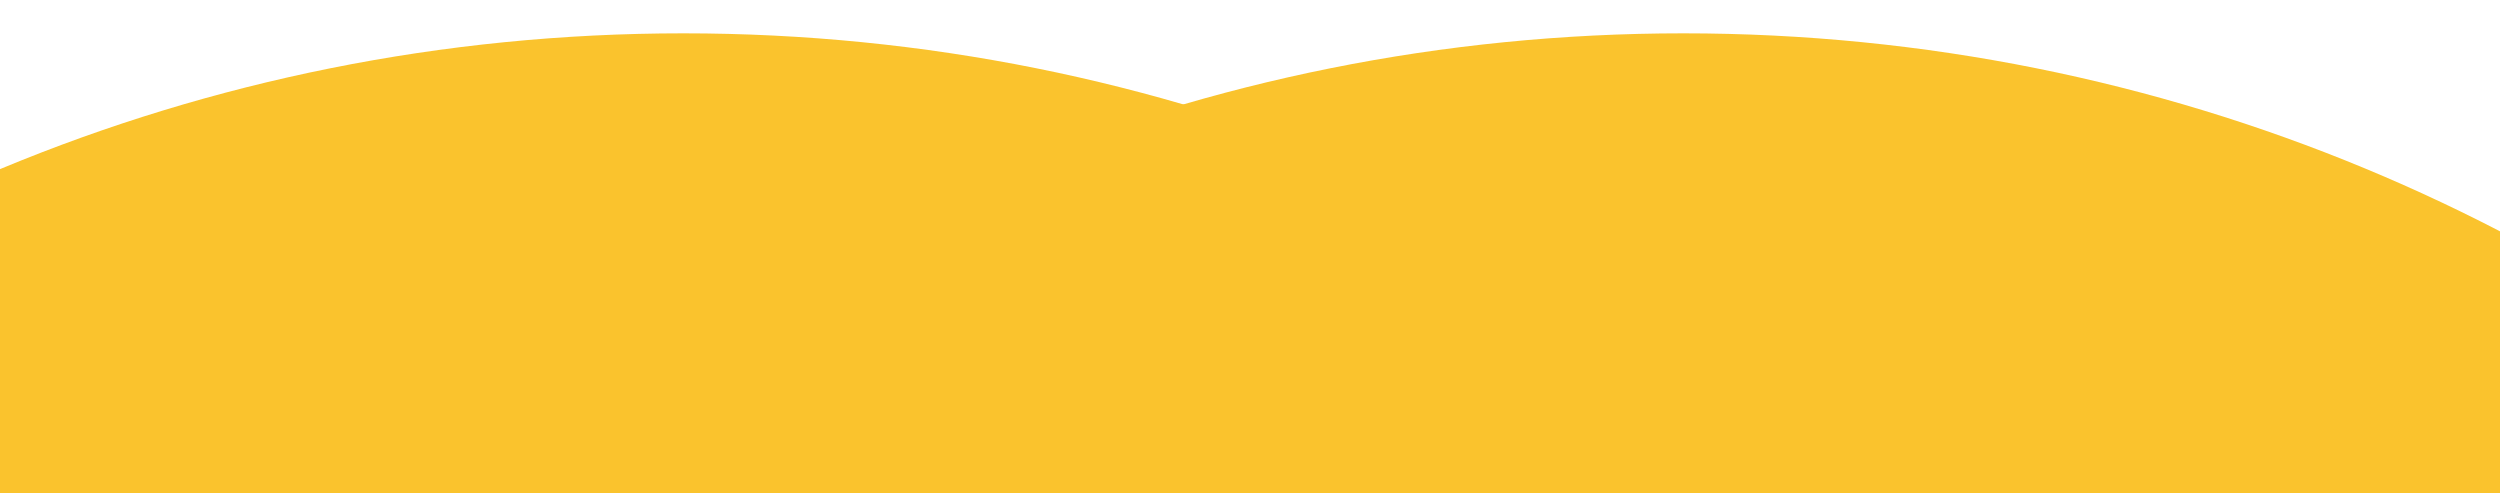 <svg width="100%" height="74" viewBox="0 0 375 64" fill="none" xmlns="http://www.w3.org/2000/svg">
					<path d="M252.5 515C397.475 515 515 399.713 515 257.5C515 115.287 397.475 0 252.5 0C107.525 0 -10 115.287 -10 257.5C-10 399.713 107.525 515 252.5 515Z" fill="#fac32d50" />
					<path d="M102.5 515C247.475 515 365 399.713 365 257.5C365 115.287 247.475 0 102.5 0C-42.475 0 -160 115.287 -160 257.5C-160 399.713 -42.475 515 102.5 515Z" fill="#fac32d80" />
					<path d="M73.5 530C218.475 530 336 414.713 336 272.5C336 130.287 218.475 15 73.5 15C-71.475 15 -189 130.287 -189 272.5C-189 414.713 -71.475 530 73.5 530Z" fill="#fac32d" />
				</svg>